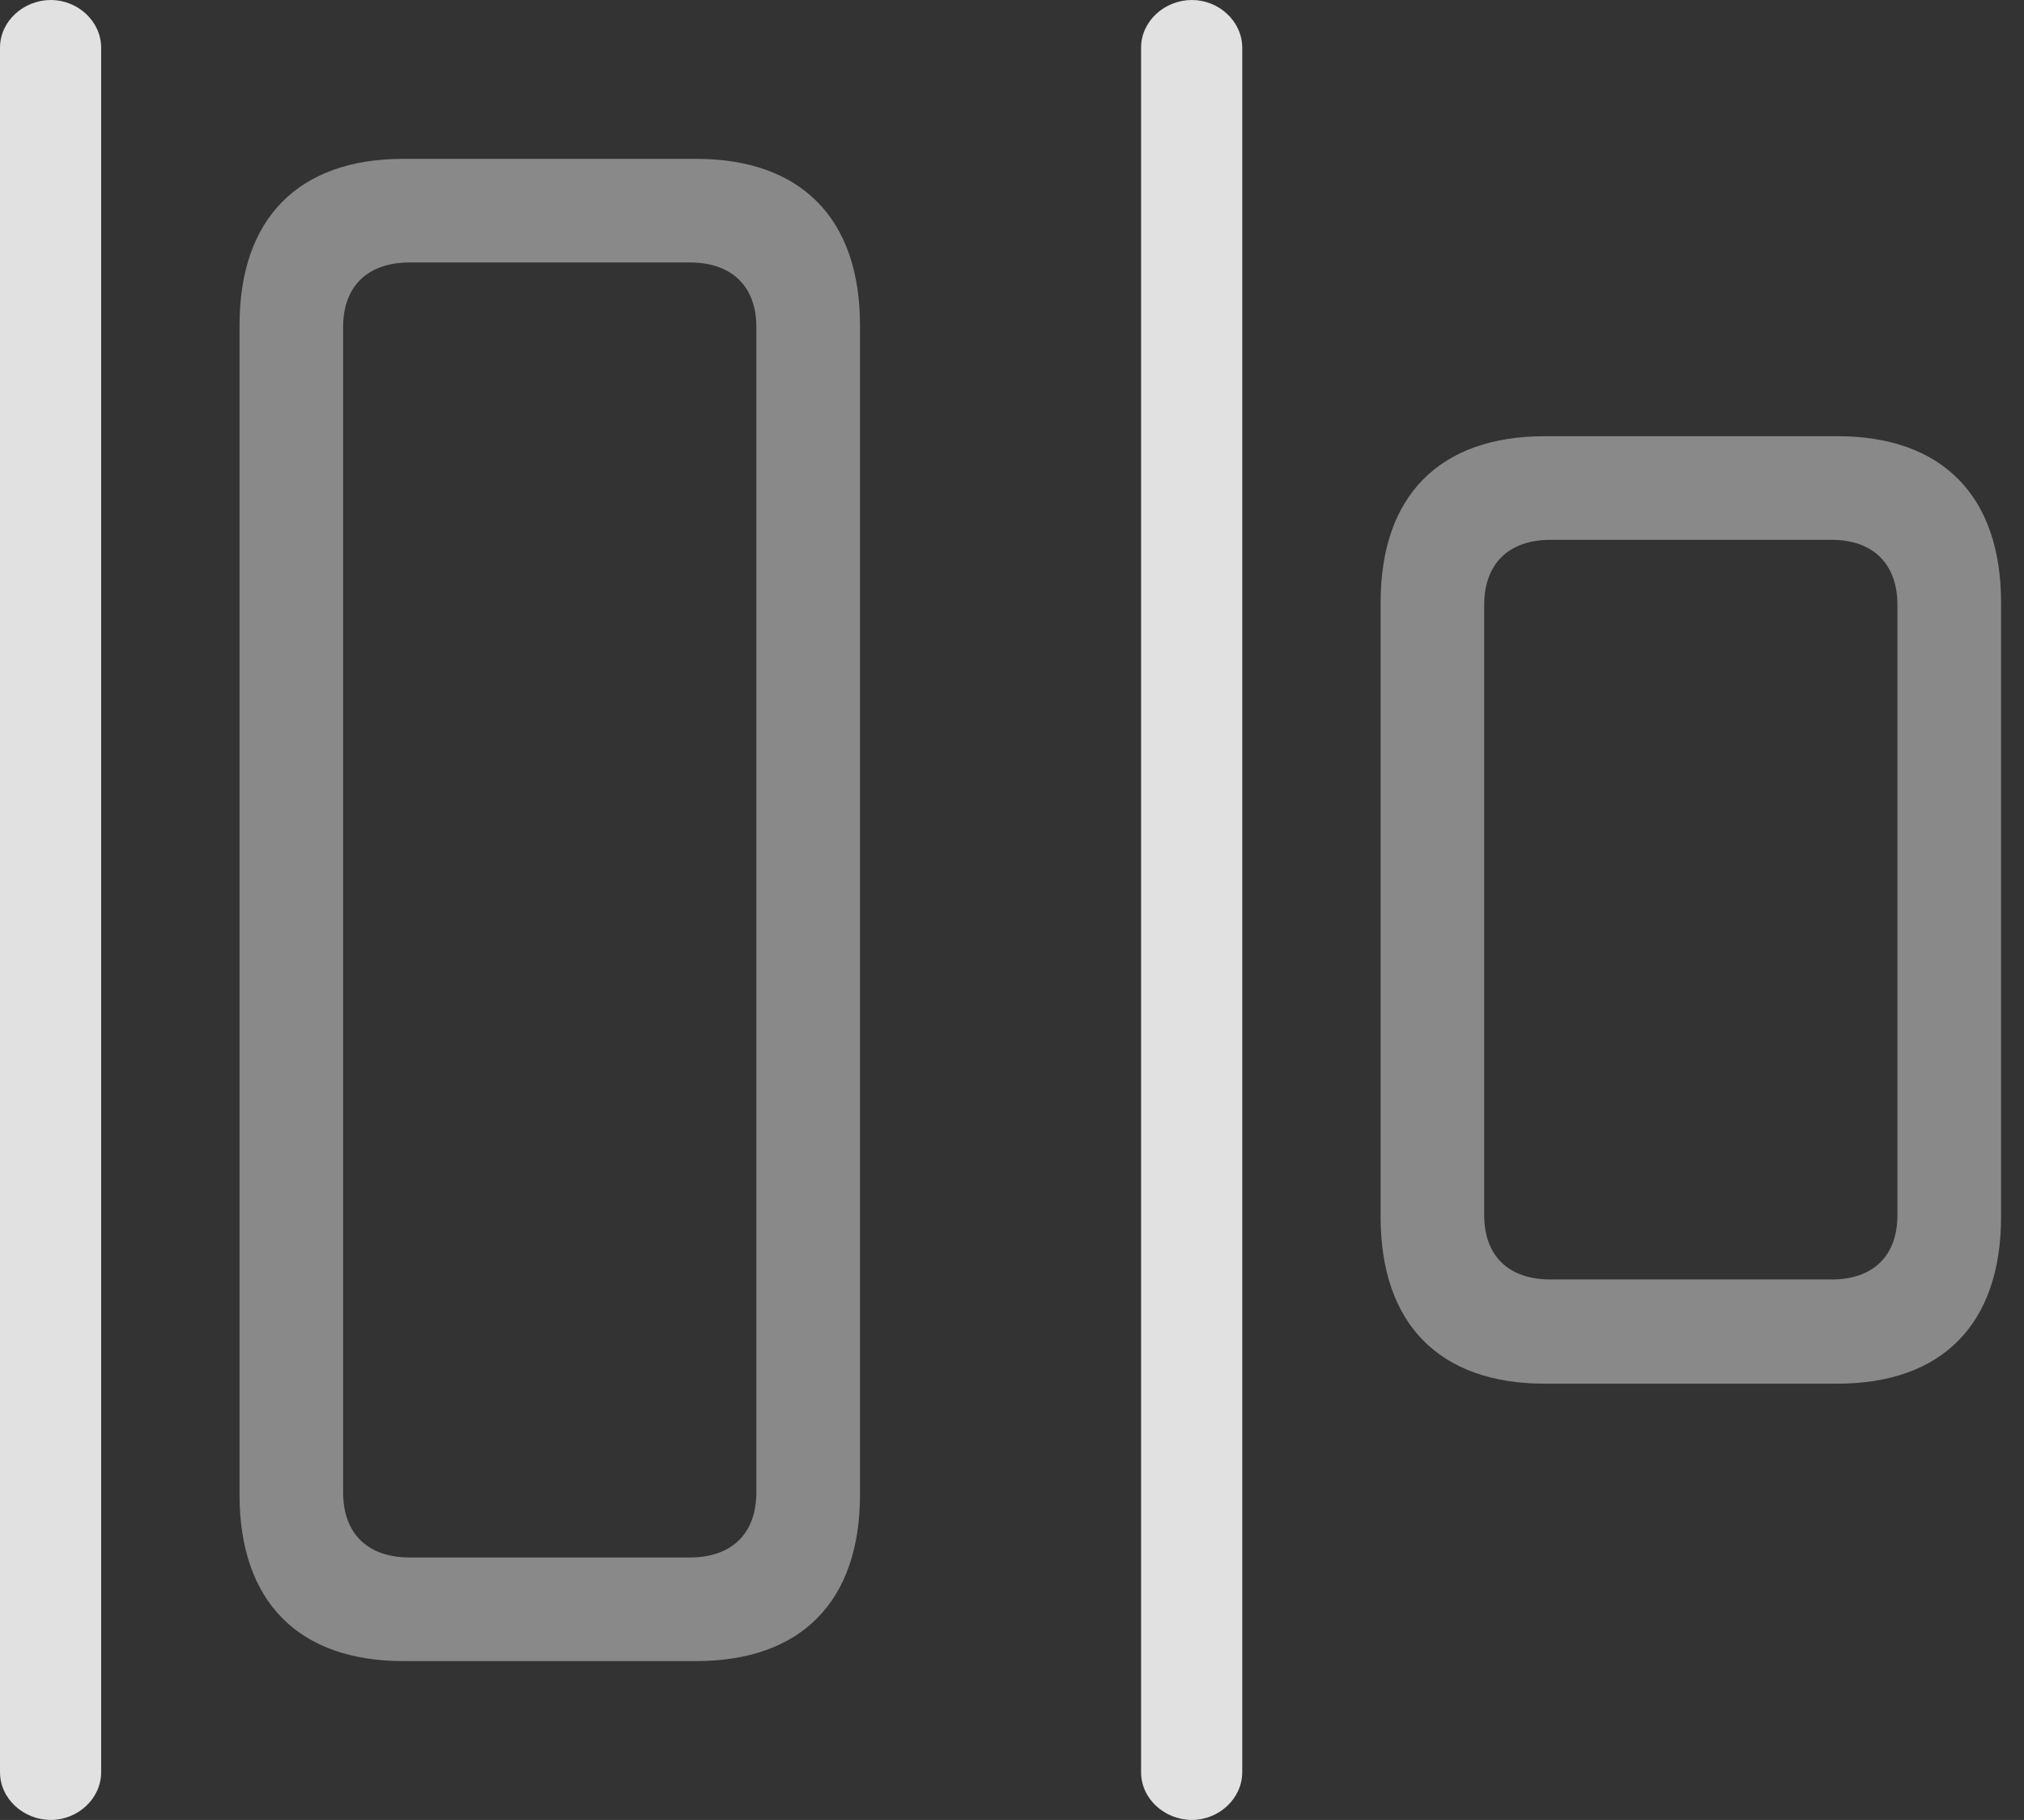 <?xml version="1.0" encoding="UTF-8"?>
<!--Generator: Apple Native CoreSVG 341-->
<!DOCTYPE svg
PUBLIC "-//W3C//DTD SVG 1.1//EN"
       "http://www.w3.org/Graphics/SVG/1.1/DTD/svg11.dtd">
<svg version="1.1" xmlns="http://www.w3.org/2000/svg" xmlns:xlink="http://www.w3.org/1999/xlink" viewBox="0 0 31.855 28.643">
 <rect x="0" y="0" width="31.855" height="28.643" fill="#333333" stroke="none"/>
 <g>
  <rect height="28.643" opacity="0" width="31.855" x="0" y="0"/>
  <path d="M6.348 26.143L10.957 26.143C12.607 26.143 13.535 25.205 13.535 23.525L13.535 5.117C13.535 3.438 12.607 2.5 10.957 2.5L6.348 2.5C4.697 2.5 3.77 3.438 3.77 5.117L3.77 23.525C3.77 25.205 4.697 26.143 6.348 26.143ZM6.445 24.512C5.781 24.512 5.4 24.131 5.4 23.486L5.4 5.146C5.4 4.512 5.781 4.131 6.445 4.131L10.859 4.131C11.523 4.131 11.904 4.512 11.904 5.146L11.904 23.486C11.904 24.131 11.523 24.512 10.859 24.512ZM24.316 21.777L28.916 21.777C30.566 21.777 31.494 20.84 31.494 19.15L31.494 9.482C31.494 7.803 30.566 6.865 28.916 6.865L24.316 6.865C22.656 6.865 21.729 7.803 21.729 9.482L21.729 19.15C21.729 20.84 22.656 21.777 24.316 21.777ZM24.404 20.137C23.74 20.137 23.359 19.766 23.359 19.121L23.359 9.521C23.359 8.877 23.74 8.496 24.404 8.496L28.828 8.496C29.482 8.496 29.863 8.877 29.863 9.521L29.863 19.121C29.863 19.766 29.482 20.137 28.828 20.137Z" fill="white" fill-opacity="0.425"/>
  <path d="M0.801 28.643C1.221 28.643 1.592 28.311 1.592 27.891L1.592 0.752C1.592 0.332 1.221 0 0.801 0C0.371 0 0 0.332 0 0.752L0 27.891C0 28.311 0.371 28.643 0.801 28.643ZM18.76 28.643C19.18 28.643 19.551 28.311 19.551 27.891L19.551 0.752C19.551 0.332 19.18 0 18.76 0C18.33 0 17.959 0.332 17.959 0.752L17.959 27.891C17.959 28.311 18.33 28.643 18.76 28.643Z" fill="white" fill-opacity="0.85"/>
 </g>
</svg>
